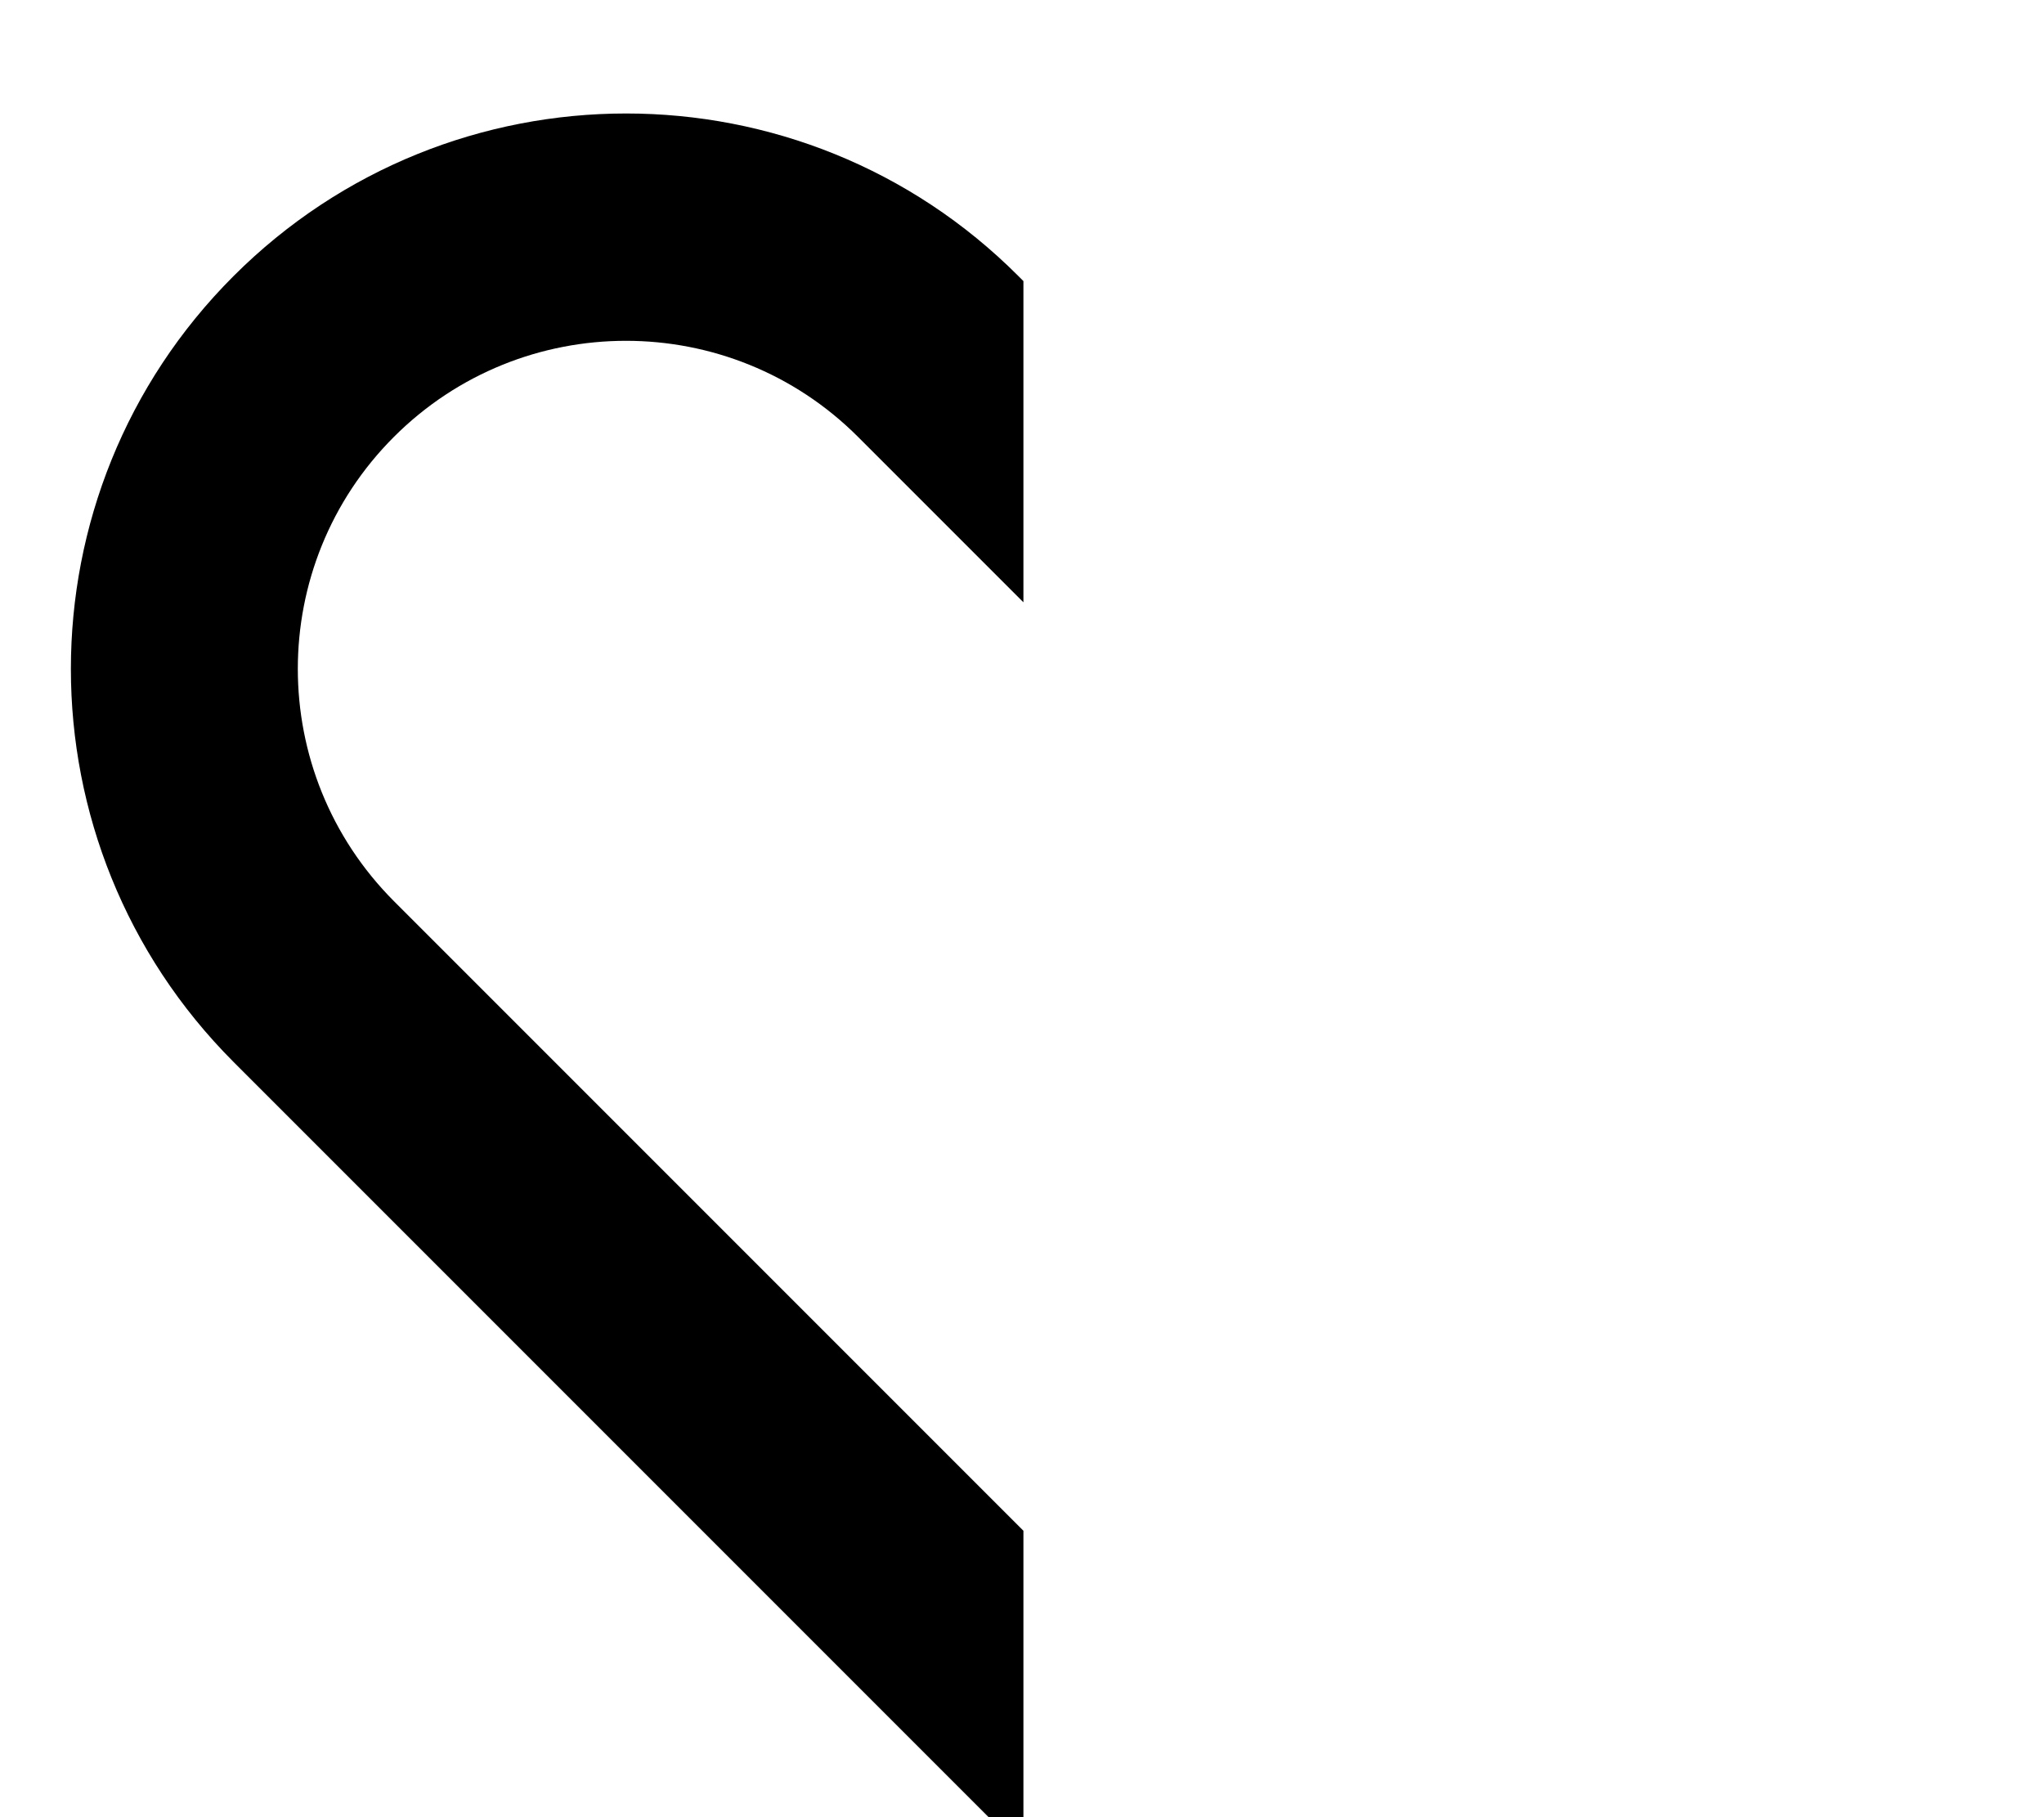 <svg xmlns="http://www.w3.org/2000/svg" viewBox="0 0 576 512"><!--! Font Awesome Pro 7.1.0 by @fontawesome - https://fontawesome.com License - https://fontawesome.com/license (Commercial License) Copyright 2025 Fonticons, Inc. --><path fill="currentColor" d="M65.8 77.8c61.1-61.1 160.2-61.1 221.2 0l1.4 1.4 0 90.5-46.6-46.6c-36.1-36.1-94.7-36.1-130.8 0s-36.1 94.6 0 130.8l177.4 177.4 0 90.5-222.6-222.6C4.7 238 4.7 138.9 65.8 77.8z"/></svg>